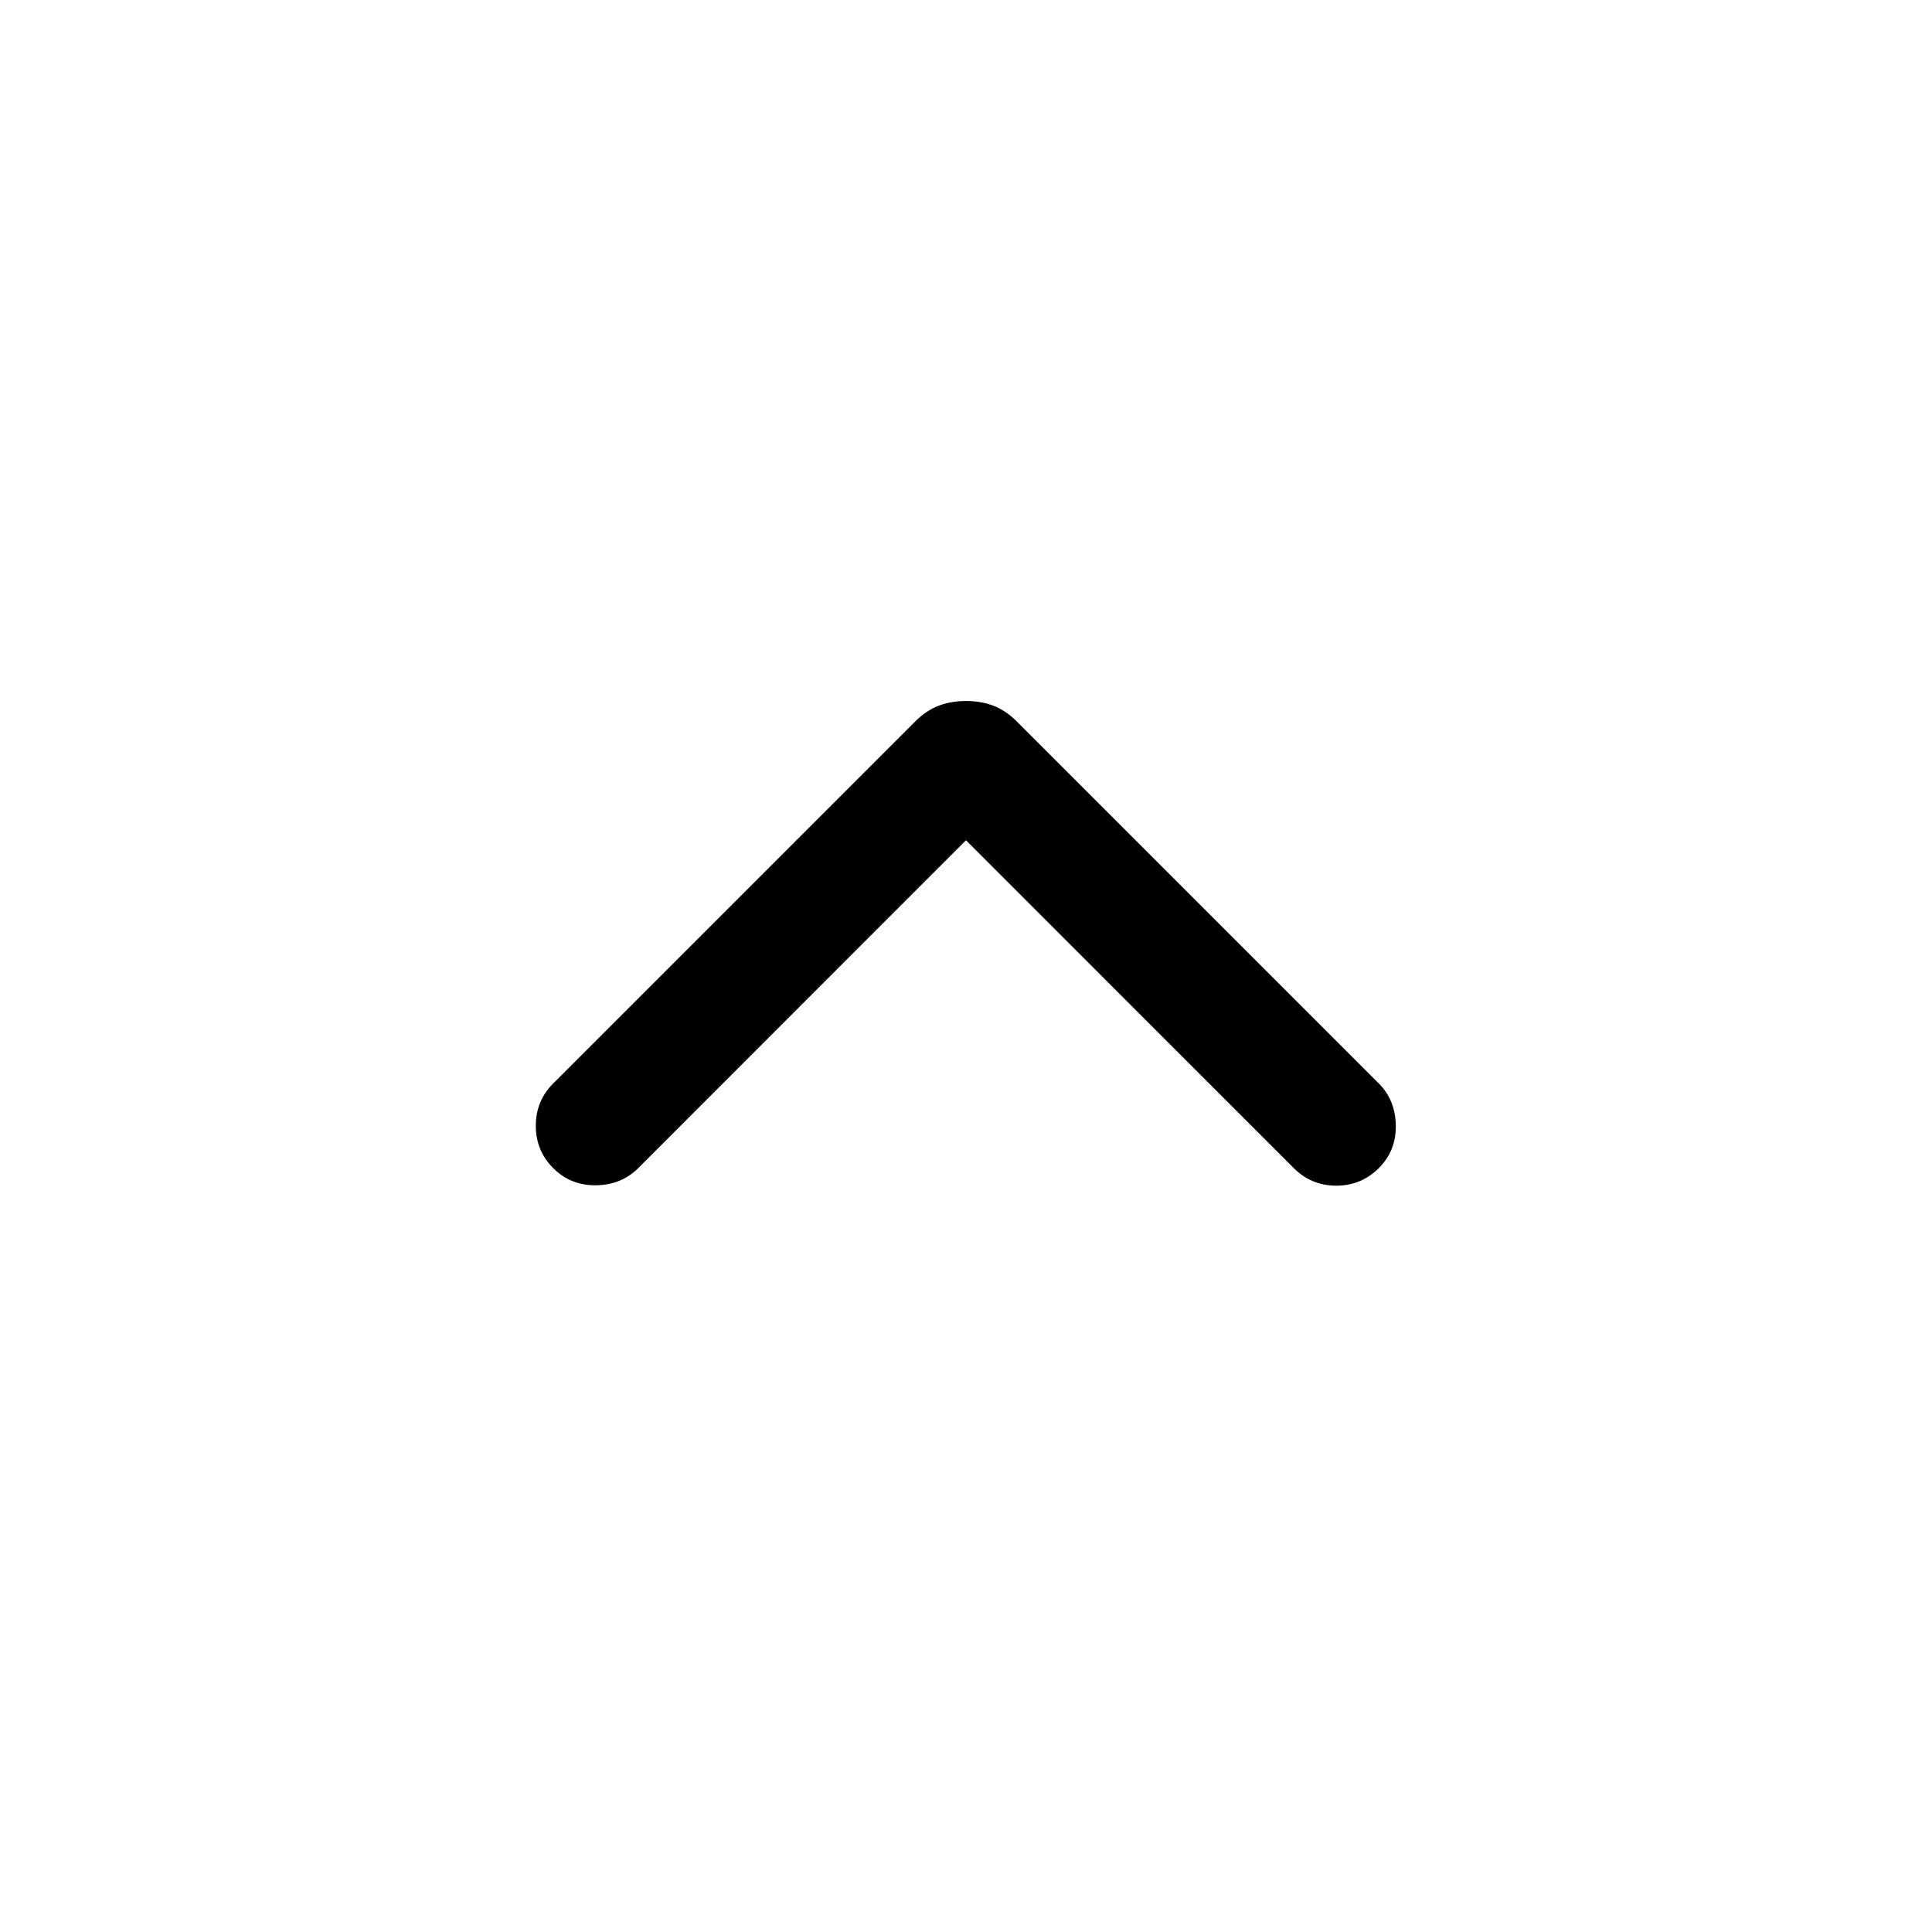 <svg width="24" height="24" viewBox="0 0 24 24" fill="none" xmlns="http://www.w3.org/2000/svg">
<mask id="mask0_106_390" style="mask-type:alpha" maskUnits="userSpaceOnUse" x="0" y="0" width="24" height="24">
<rect width="24" height="24" fill="#D9D9D9"/>
</mask>
<g mask="url(#mask0_106_390)">
<path d="M12 10.438L7.927 14.512C7.788 14.65 7.614 14.721 7.405 14.724C7.195 14.727 7.018 14.656 6.873 14.512C6.728 14.367 6.656 14.191 6.656 13.985C6.656 13.778 6.728 13.603 6.873 13.458L11.367 8.964C11.461 8.87 11.56 8.804 11.664 8.765C11.767 8.727 11.88 8.708 12 8.708C12.12 8.708 12.233 8.727 12.336 8.765C12.44 8.804 12.539 8.87 12.633 8.964L17.127 13.458C17.265 13.596 17.336 13.77 17.339 13.98C17.343 14.19 17.272 14.367 17.127 14.512C16.982 14.656 16.806 14.729 16.6 14.729C16.394 14.729 16.218 14.656 16.073 14.512L12 10.438Z" fill="black"/>
</g>
</svg>
